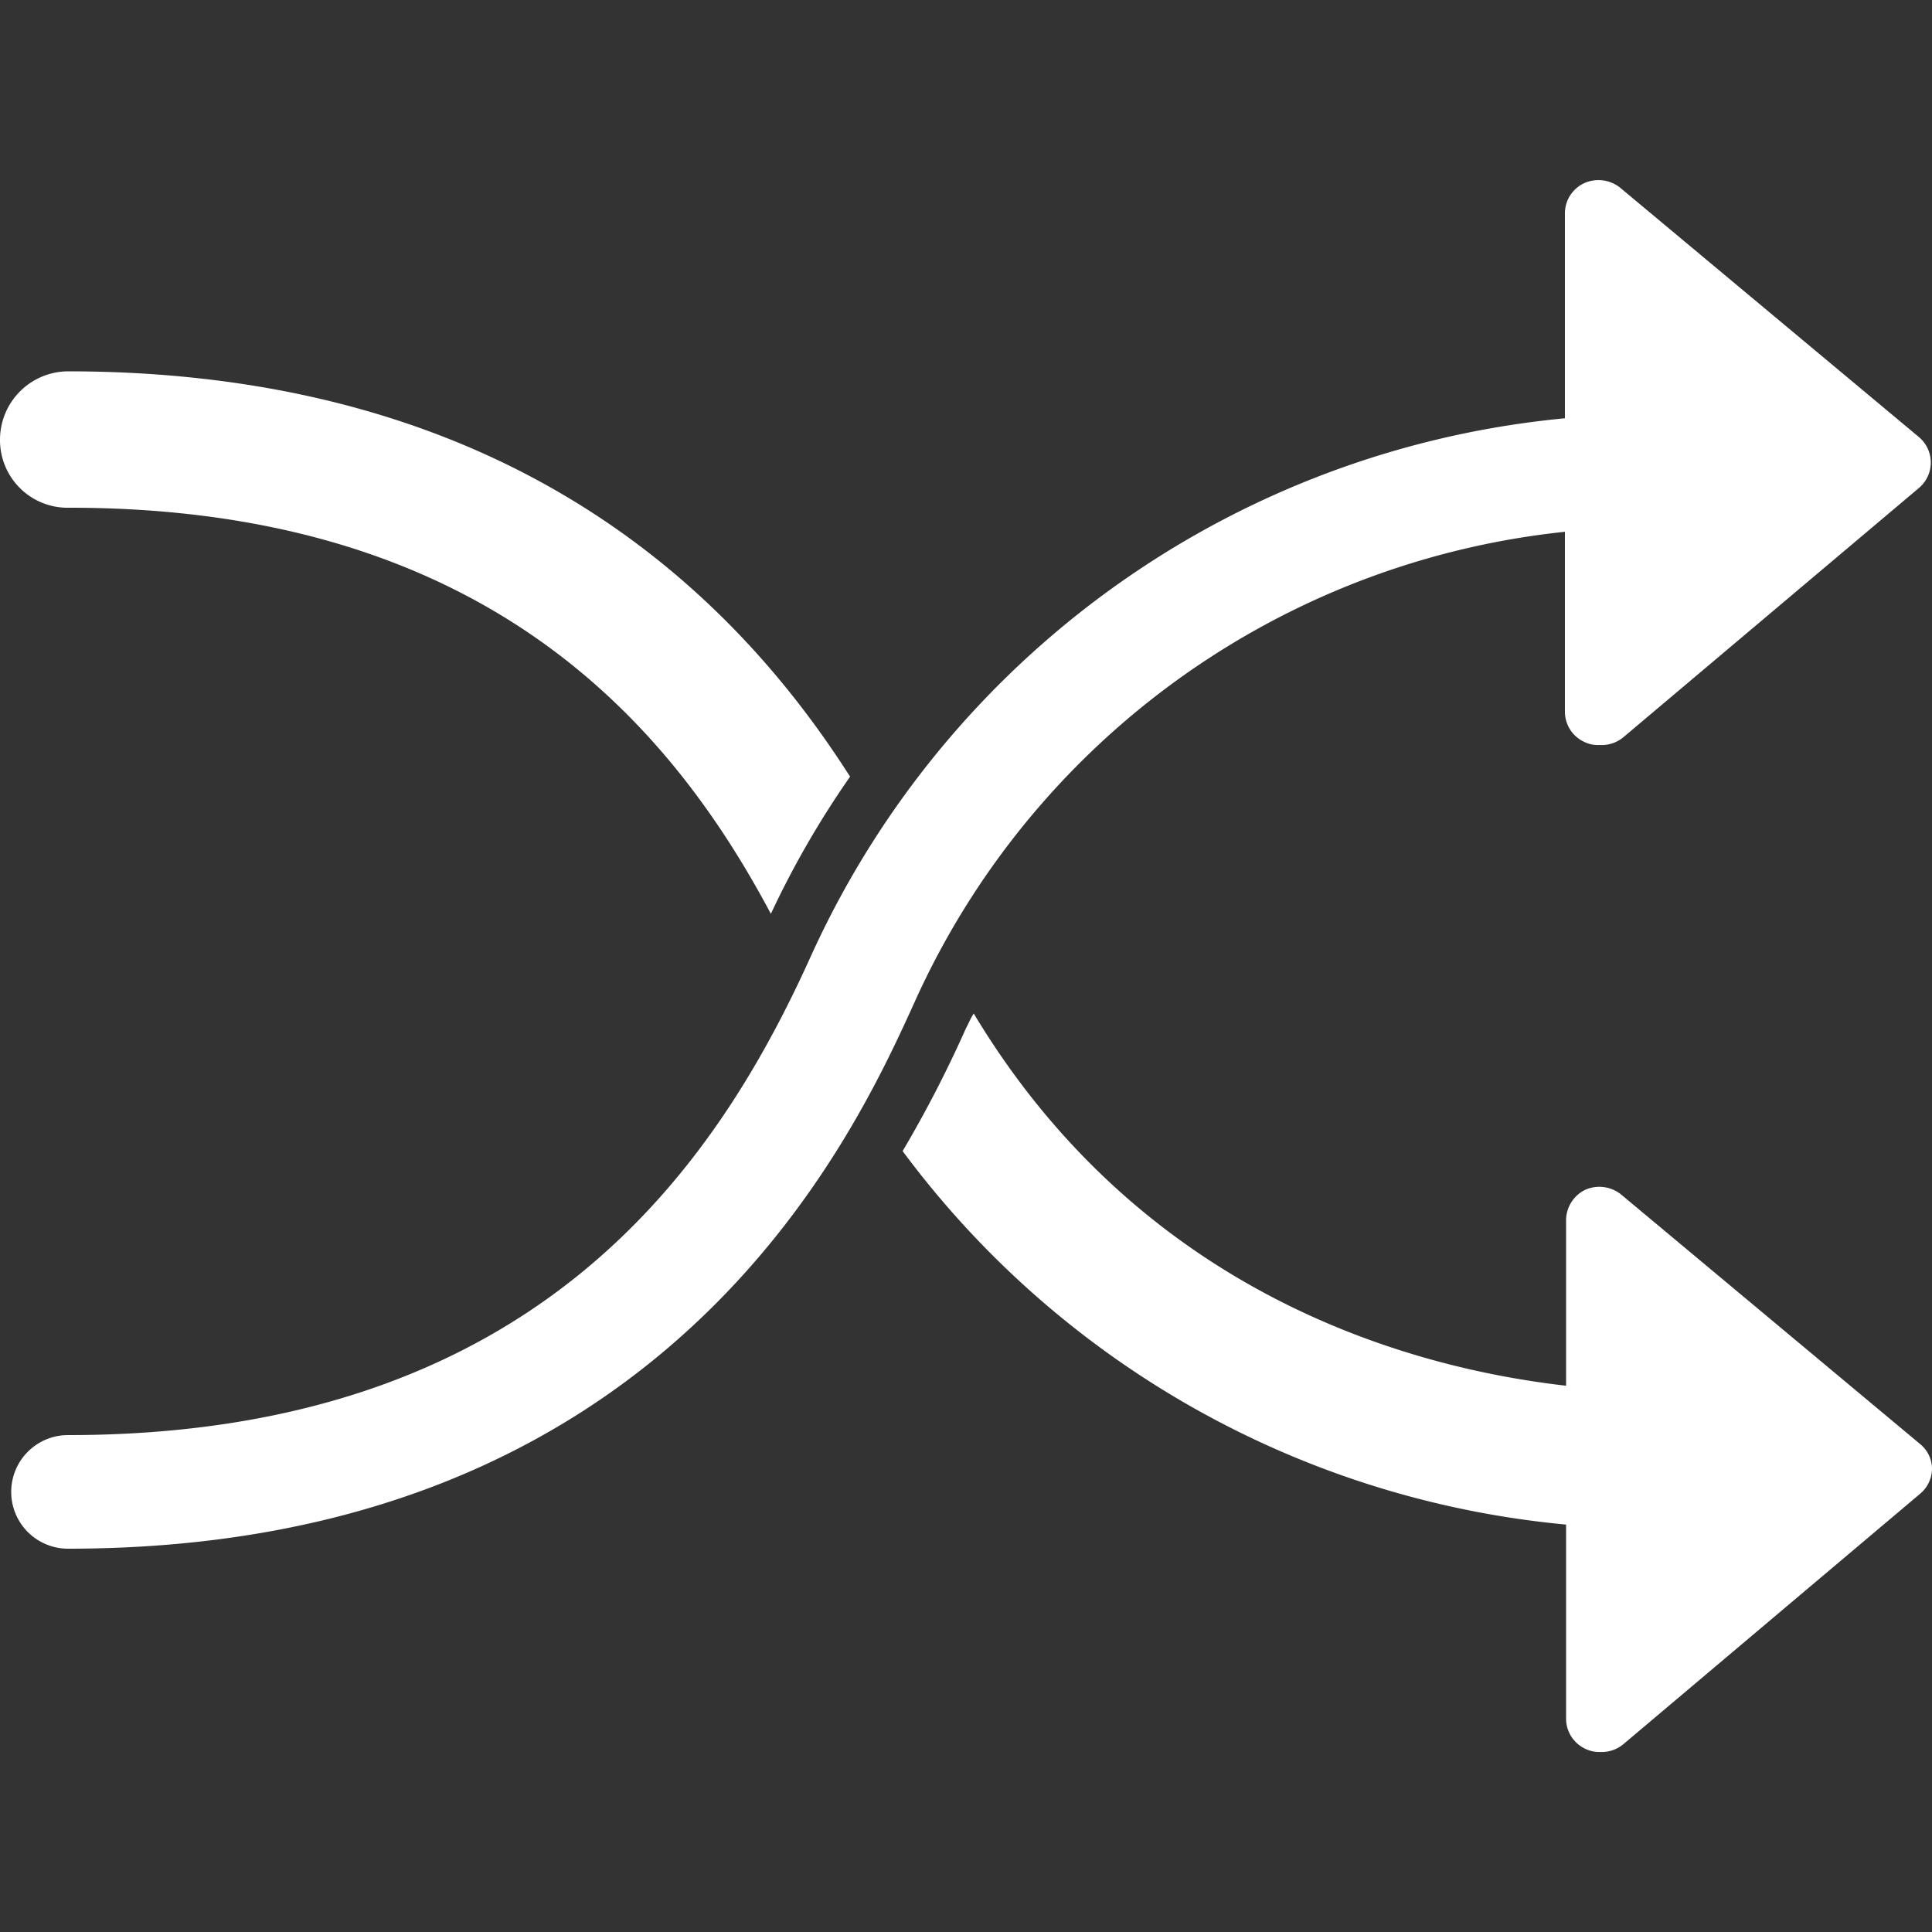 <svg id="Layer_1" data-name="Layer 1" xmlns="http://www.w3.org/2000/svg" viewBox="0 0 50 50"><rect x="0" y="0" width="50" height="50" fill="#333333" stroke="none"/><polygon points="41.4 5.52 41.4 18.43 49.14 11.97 41.4 5.52" fill="#fff"/><path d="M41.39,19.28A.78.78,0,0,1,41,19.2a.86.86,0,0,1-.5-.78V5.52a.86.86,0,0,1,.5-.78.9.9,0,0,1,.92.11l7.74,6.46a.86.86,0,0,1,0,1.32L42,19.09A.88.88,0,0,1,41.39,19.28Zm.87-11.93v9.24L47.79,12Z" fill="#fff"/><path d="M1.76,40.08a1.47,1.47,0,1,1,0-2.94c12.14,0,16.78-7,19.21-12.36A23.89,23.89,0,0,1,42.86,10.72a1.47,1.47,0,1,1,0,2.93A20.84,20.84,0,0,0,23.64,26C22.05,29.49,17.19,40.08,1.76,40.08Z" fill="#fff"/><polygon points="41.4 44.48 41.4 31.57 49.14 38.03 41.4 44.48" fill="#fff"/><path d="M41.39,45.34a.78.78,0,0,1-.36-.08.86.86,0,0,1-.5-.78V31.57a.88.88,0,0,1,.5-.78.9.9,0,0,1,.92.12l7.74,6.46A.83.83,0,0,1,50,38a.85.85,0,0,1-.31.66L42,45.15A.88.88,0,0,1,41.39,45.34Zm.87-11.93v9.24L47.79,38Z" fill="#fff"/><path d="M22,20.1a23.88,23.88,0,0,0-2.05,3.55c-2.62-4.93-7.4-10.51-18.15-10.51A1.75,1.75,0,0,1,0,11.38,1.77,1.77,0,0,1,1.75,9.61C13.41,9.61,19.13,15.6,22,20.1Z" fill="#fff"/><path d="M44.62,37.8a1.74,1.74,0,0,1-1.76,1.76,24.17,24.17,0,0,1-19.5-9.77A31.18,31.18,0,0,0,25,26.61c.06-.11.12-.26.2-.38C30.64,35.28,40,36,42.86,36A1.76,1.76,0,0,1,44.62,37.8Z" fill="#fff"/></svg>